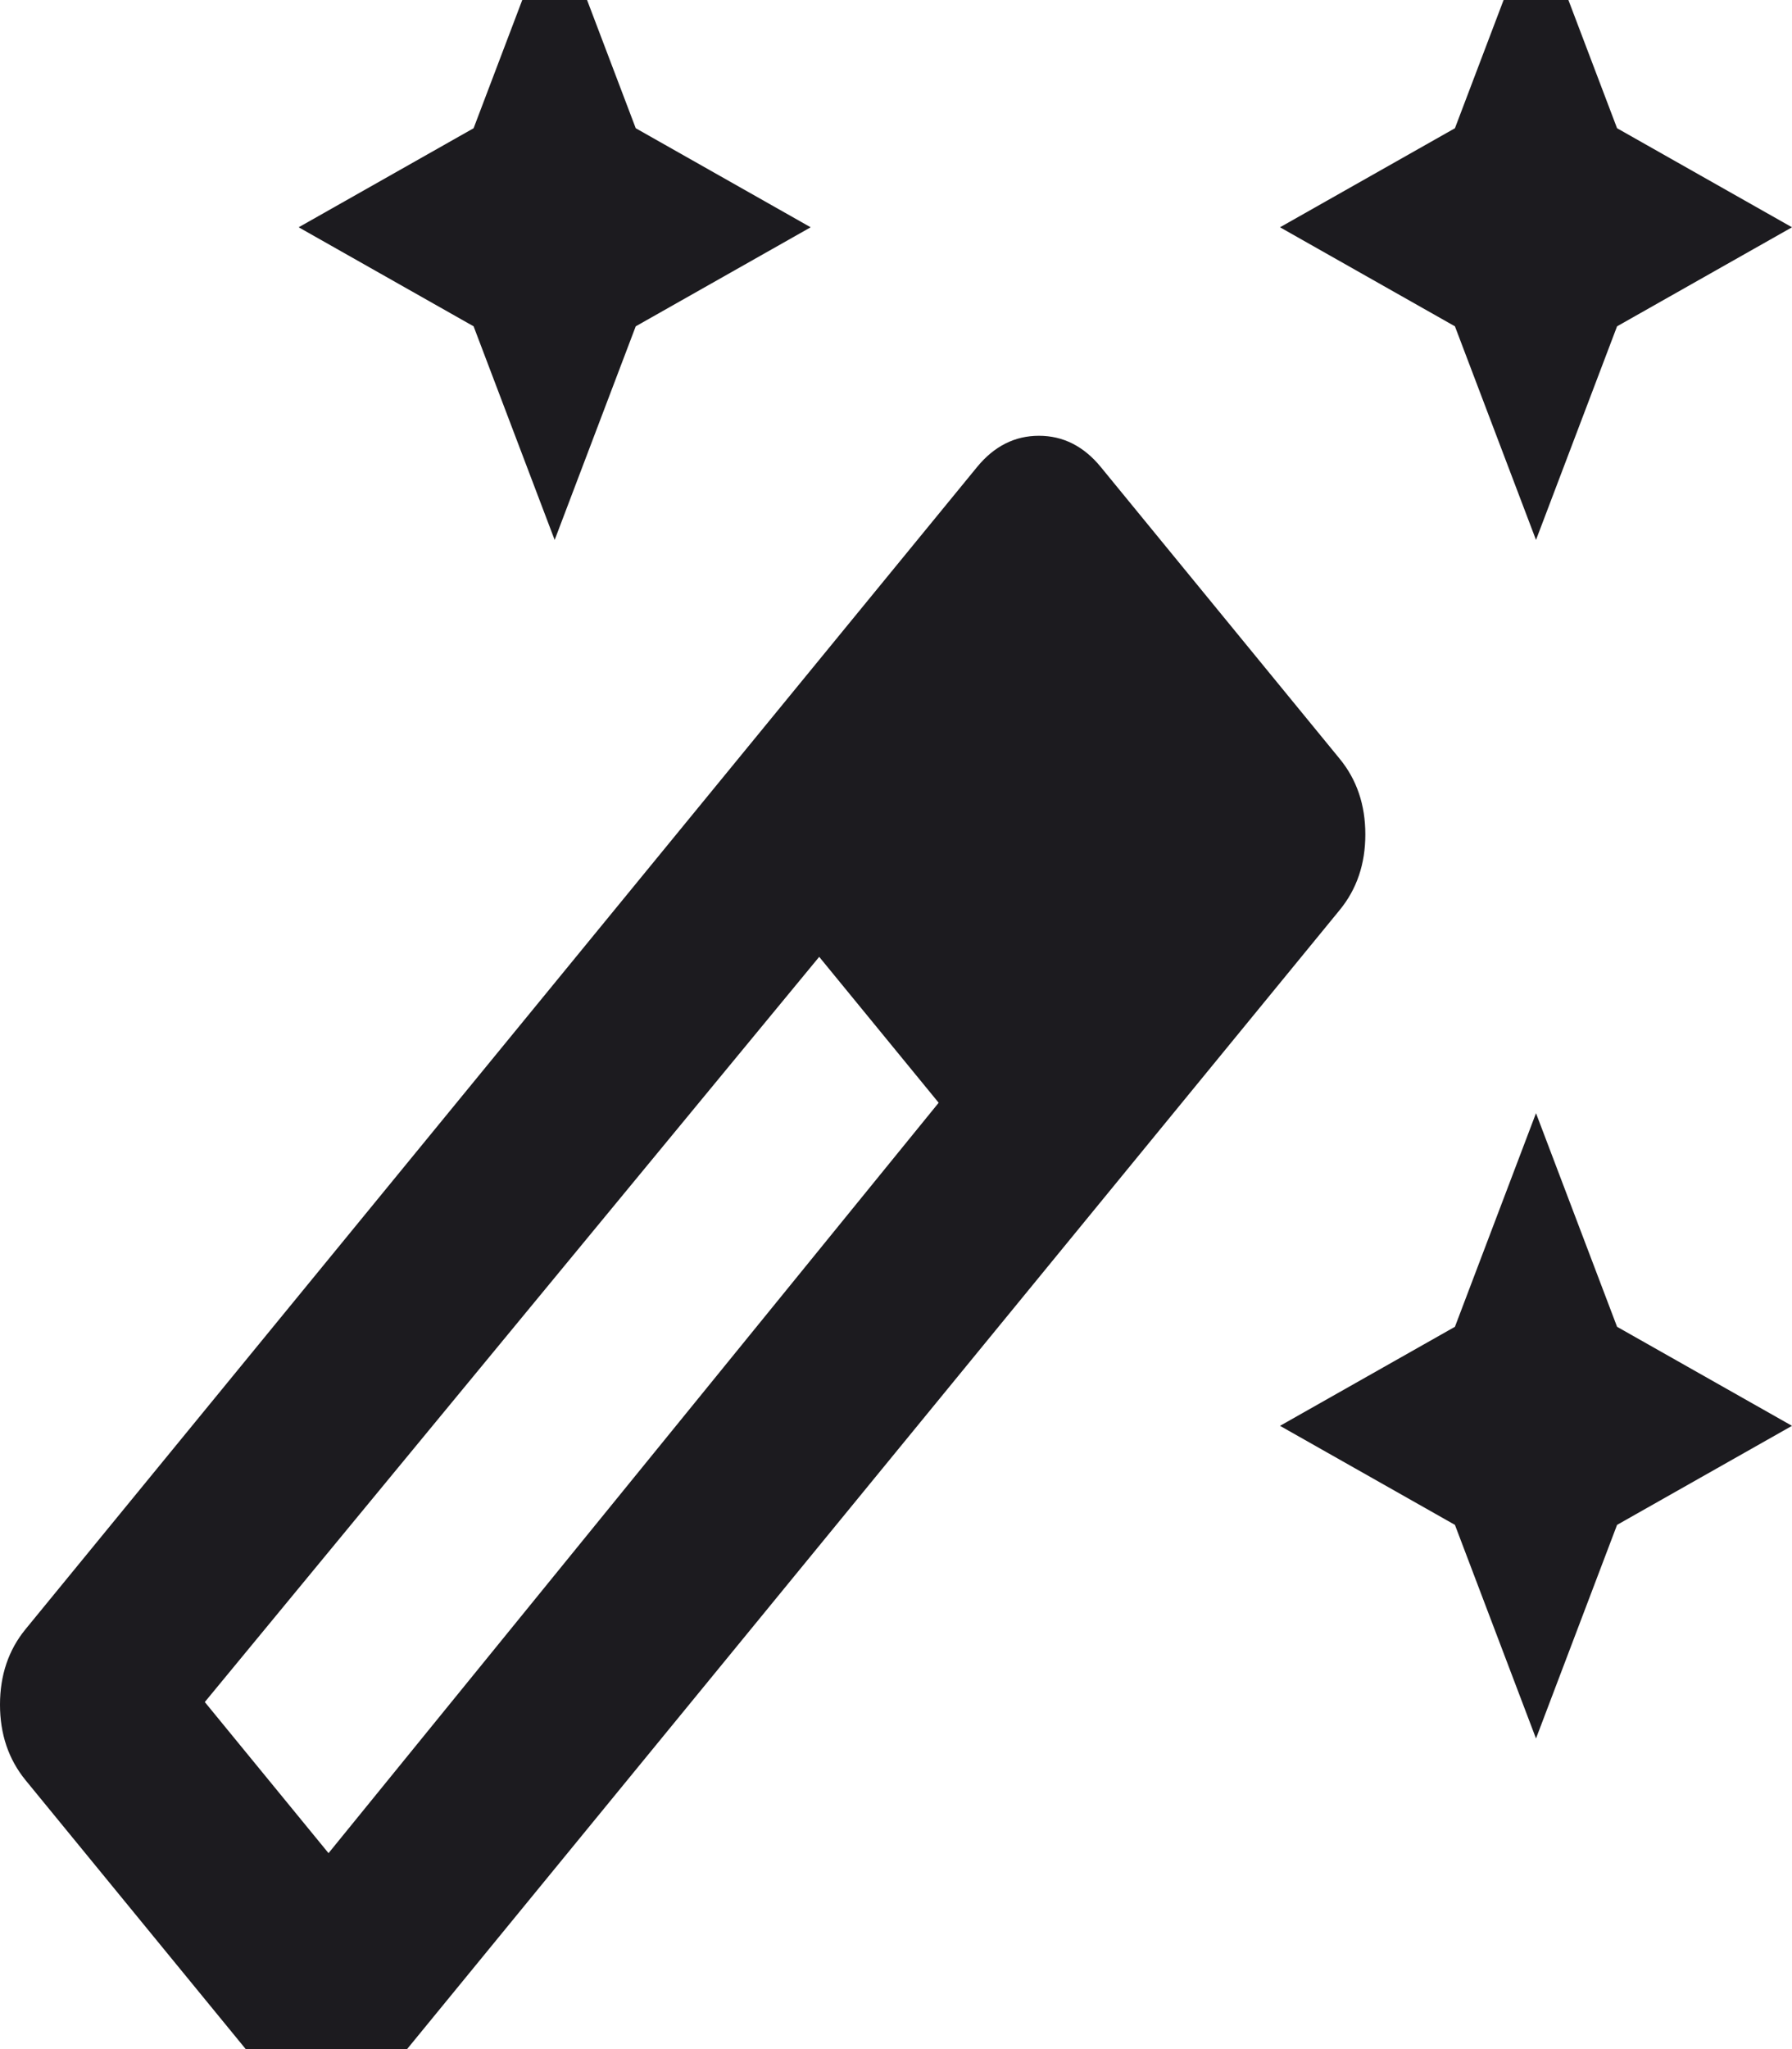 <svg width="21" height="24" viewBox="0 0 21 24" fill="none" xmlns="http://www.w3.org/2000/svg">
<path d="M18 6.324L17.05 3.822L15 2.662L17.05 1.502L18 -1L18.95 1.502L21 2.662L18.95 3.822L18 6.324ZM6.5 6.324L5.55 3.822L3.5 2.662L5.55 1.502L6.5 -1L7.45 1.502L9.5 2.662L7.45 3.822L6.5 6.324ZM18 20.362L17.05 17.86L15 16.7L17.05 15.54L18 13.038L18.95 15.54L21 16.7L18.95 17.86L18 20.362ZM3.1 24.269L0.3 20.851C0.1 20.606 0 20.311 0 19.966C0 19.62 0.1 19.325 0.3 19.081L11.45 5.47C11.65 5.226 11.892 5.104 12.175 5.104C12.458 5.104 12.7 5.226 12.9 5.47L15.7 8.888C15.9 9.132 16 9.427 16 9.773C16 10.119 15.9 10.414 15.7 10.658L4.55 24.269C4.35 24.513 4.108 24.635 3.825 24.635C3.542 24.635 3.3 24.513 3.1 24.269ZM3.85 21.705L11 12.916L9.6 11.207L2.4 19.935L3.85 21.705Z" fill="#1C1B1F"/>
</svg>
